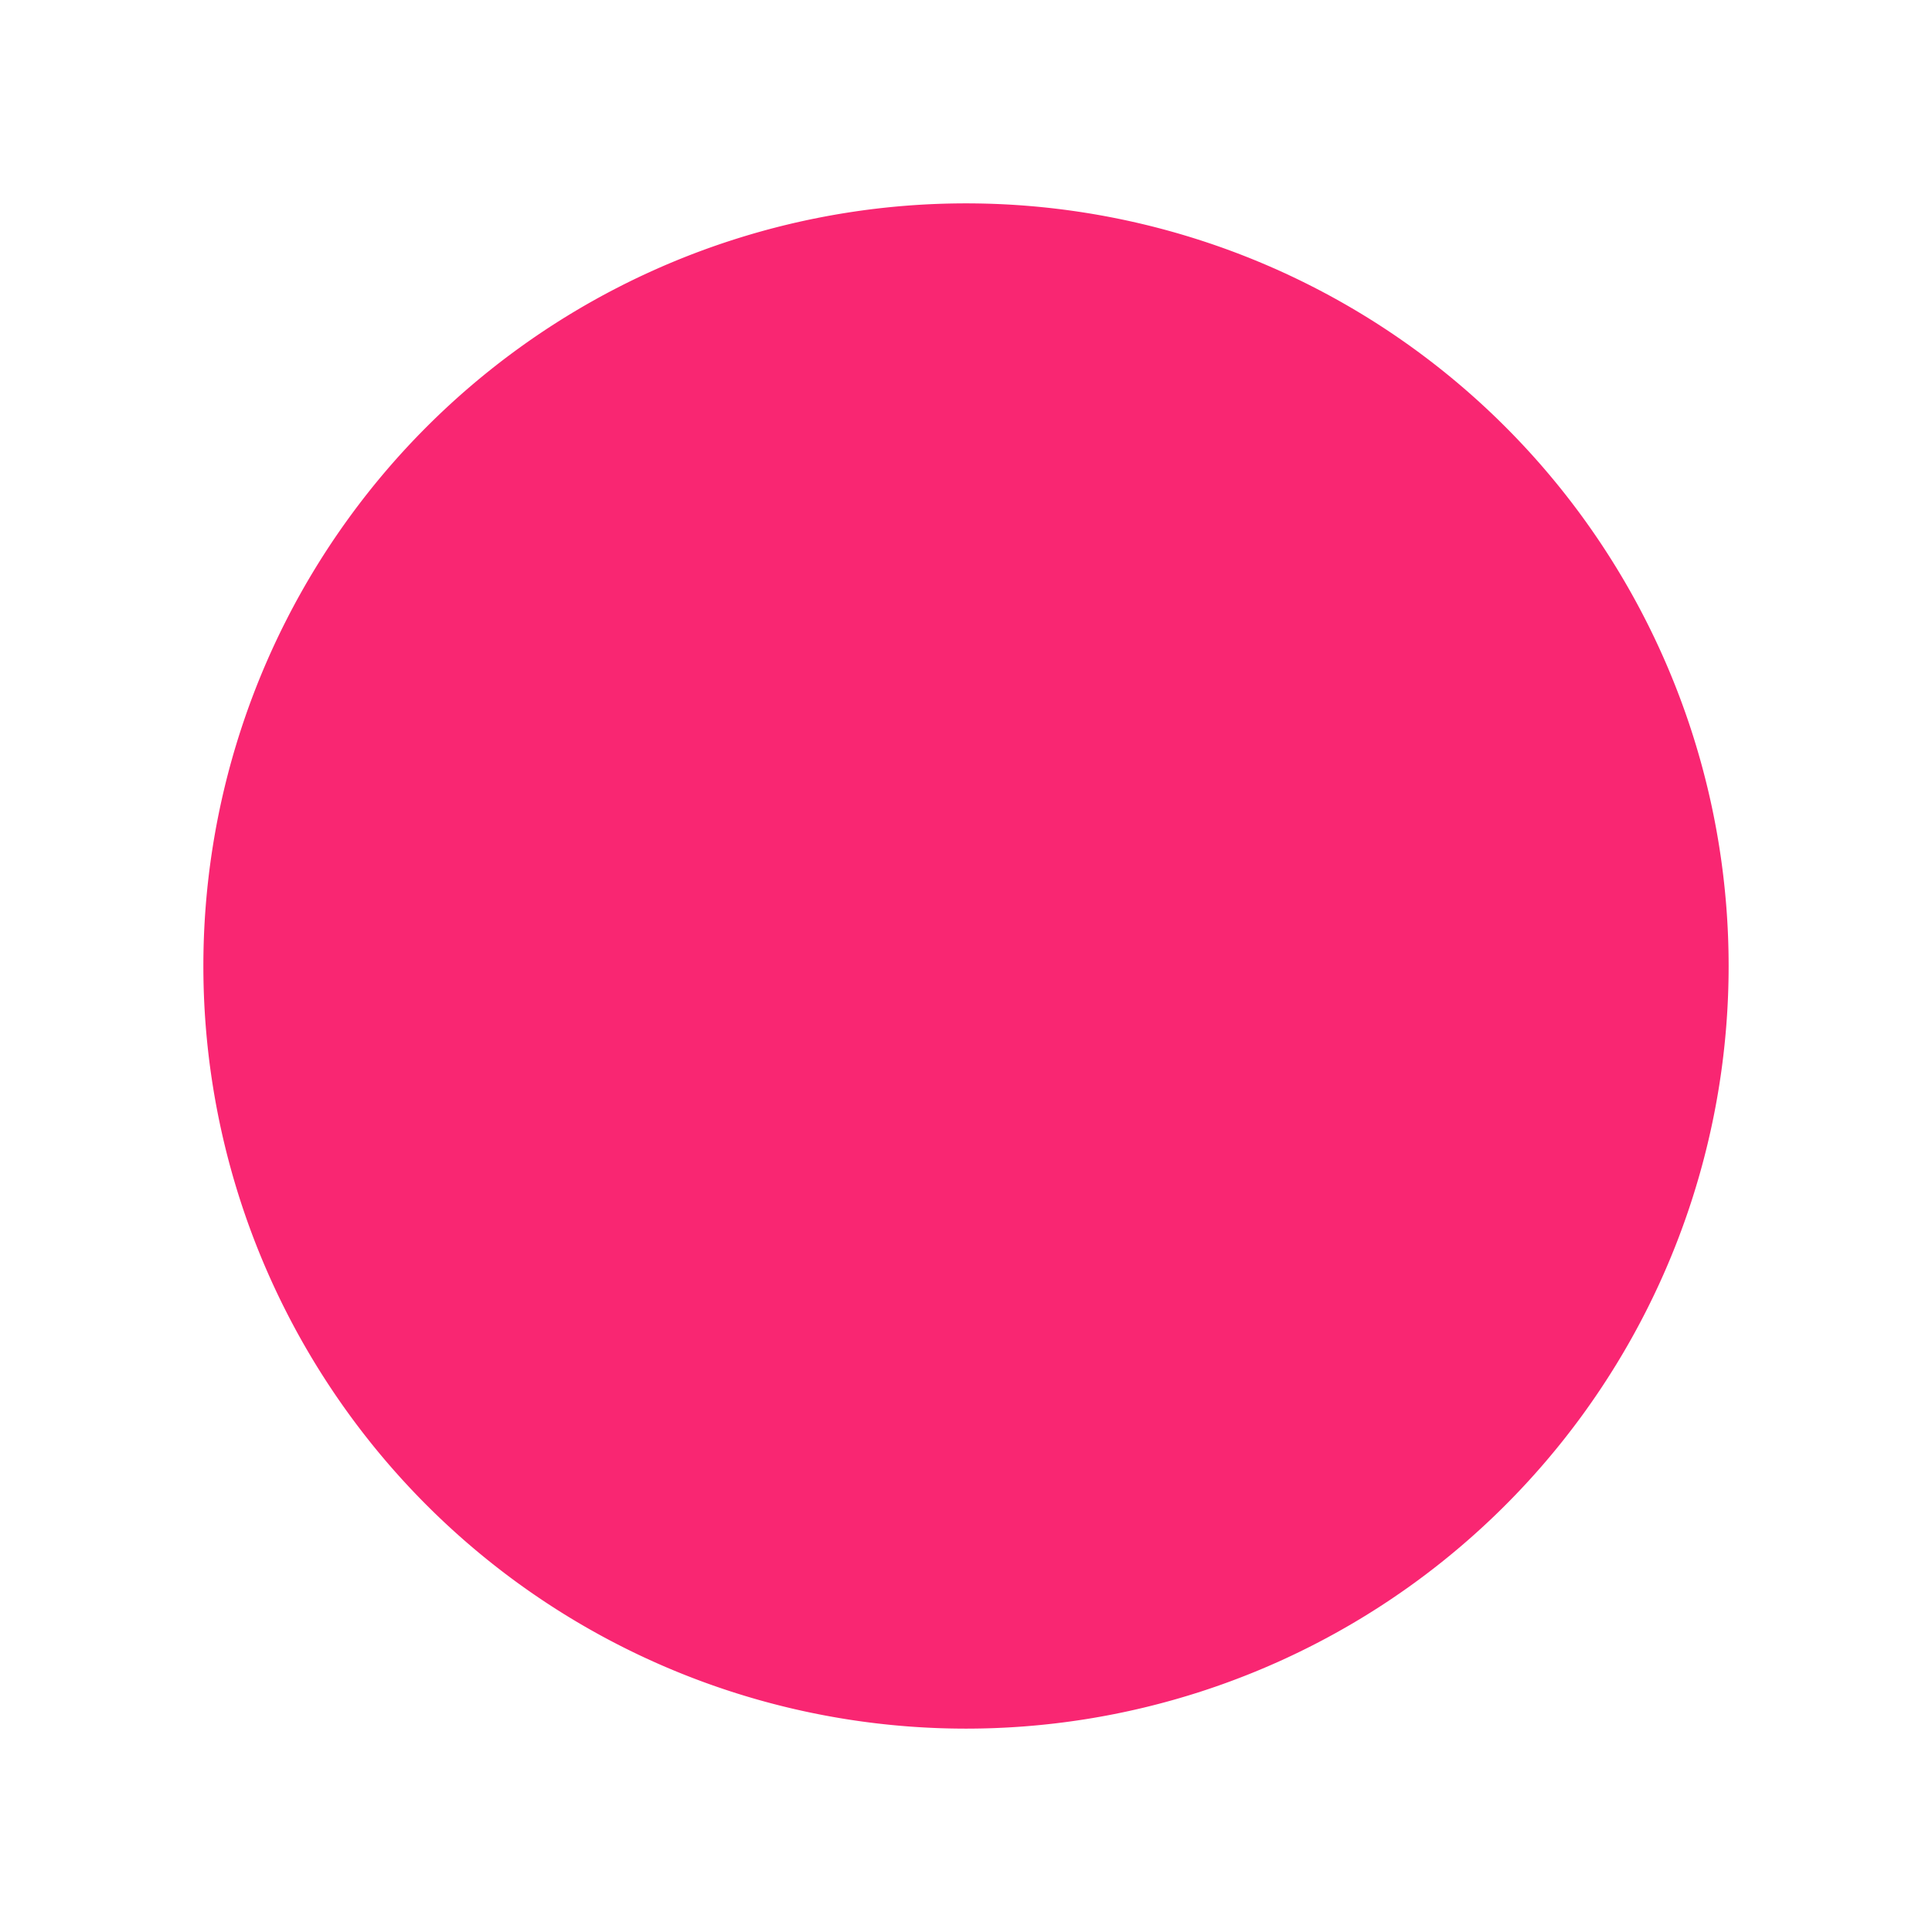 <?xml version="1.0" encoding="UTF-8" standalone="no"?>
<!-- Created with Inkscape (http://www.inkscape.org/) -->

<svg
   xmlns:osb="http://www.openswatchbook.org/uri/2009/osb"
   xmlns:dc="http://purl.org/dc/elements/1.1/"
   xmlns:cc="http://creativecommons.org/ns#"
   xmlns:rdf="http://www.w3.org/1999/02/22-rdf-syntax-ns#"
   xmlns:svg="http://www.w3.org/2000/svg"
   xmlns="http://www.w3.org/2000/svg"
   xmlns:sodipodi="http://sodipodi.sourceforge.net/DTD/sodipodi-0.dtd"
   xmlns:inkscape="http://www.inkscape.org/namespaces/inkscape"
   id="svg4486"
   height="19"
   viewBox="0 0 19 19"
   width="19"
   version="1.1"
   inkscape:version="0.48.4 r9939"
   sodipodi:docname="close.svg">
  <defs
     id="defs10">
    <linearGradient
       id="linearGradient3781"
       osb:paint="solid">
      <stop
         style="stop-color:#000000;stop-opacity:1;"
         offset="0"
         id="stop3783" />
    </linearGradient>
  </defs>
  <sodipodi:namedview
     pagecolor="#ffffff"
     bordercolor="#666666"
     borderopacity="1"
     objecttolerance="10"
     gridtolerance="10"
     guidetolerance="10"
     inkscape:pageopacity="0"
     inkscape:pageshadow="2"
     inkscape:window-width="1920"
     inkscape:window-height="1176"
     id="namedview8"
     showgrid="true"
     inkscape:zoom="64"
     inkscape:cx="9.423987"
     inkscape:cy="10.086599"
     inkscape:window-x="0"
     inkscape:window-y="24"
     inkscape:window-maximized="1"
     inkscape:current-layer="g4113">
    <inkscape:grid
       type="xygrid"
       id="grid2991" />
  </sodipodi:namedview>
  <g
     id="layer1"
     transform="translate(290.21 -522.86)">
    <g
       id="g4113"
       transform="translate(-289.71 -511)">
      <rect
         id="rect4539"
         style="color:#000000;fill:none"
         height="19"
         width="19"
         y="1033.86"
         x="-0.5" />
      <path
         style="fill:#f92672;stroke:none;fill-opacity:0"
         d="M 8.904,16.462 C 8.047,16.364 7.458,16.218 6.783,15.935 4.732,15.076 3.175,13.22 2.69,11.059 2.559,10.475 2.533,10.214 2.533,9.499 2.533,8.738 2.565,8.449 2.722,7.824 3.039,6.553 3.639,5.493 4.566,4.566 5.647,3.485 6.975,2.817 8.507,2.582 c 0.446,-0.068 1.535,-0.069 1.97,-0.001 1.533,0.239 2.804,0.864 3.883,1.907 1.107,1.071 1.803,2.427 2.053,3.998 0.058,0.366 0.08,1.245 0.041,1.664 -0.125,1.34 -0.648,2.64 -1.494,3.712 -0.201,0.256 -0.844,0.898 -1.099,1.099 -1.057,0.833 -2.359,1.362 -3.671,1.491 -0.251,0.025 -1.099,0.031 -1.286,0.01 z M 8.547,11.891 9.512,10.926 10.477,11.891 11.442,12.857 12.149,12.149 12.856,11.442 11.891,10.477 10.926,9.512 11.898,8.54 12.869,7.569 12.156,6.855 11.442,6.141 10.47,7.112 9.499,8.084 8.527,7.112 7.555,6.141 6.848,6.848 6.141,7.555 7.112,8.527 8.084,9.499 7.112,10.47 6.141,11.442 6.848,12.149 c 0.389,0.389 0.713,0.707 0.721,0.707 0.007,0 0.448,-0.434 0.978,-0.965 l 0,0 z"
         id="path3757"
         inkscape:connector-curvature="0"
         transform="translate(-0.5,1033.86)" />
      <path
         style="fill:#f92672;stroke:none;fill-opacity:0"
         d="M 8.904,16.462 C 8.047,16.364 7.458,16.218 6.783,15.935 4.732,15.076 3.175,13.22 2.69,11.059 2.559,10.475 2.533,10.214 2.533,9.499 2.533,8.738 2.565,8.449 2.722,7.824 3.039,6.553 3.639,5.493 4.566,4.566 5.647,3.485 6.975,2.817 8.507,2.582 c 0.446,-0.068 1.535,-0.069 1.97,-0.001 1.533,0.239 2.804,0.864 3.883,1.907 1.107,1.071 1.803,2.427 2.053,3.998 0.058,0.366 0.08,1.245 0.041,1.664 -0.125,1.34 -0.648,2.64 -1.494,3.712 -0.201,0.256 -0.844,0.898 -1.099,1.099 -1.057,0.833 -2.359,1.362 -3.671,1.491 -0.251,0.025 -1.099,0.031 -1.286,0.01 z M 8.547,11.891 9.512,10.926 10.477,11.891 11.442,12.857 12.149,12.149 12.856,11.442 11.891,10.477 10.926,9.512 11.898,8.54 12.869,7.569 12.156,6.855 11.442,6.141 10.47,7.112 9.499,8.084 8.527,7.112 7.555,6.141 6.848,6.848 6.141,7.555 7.112,8.527 8.084,9.499 7.112,10.47 6.141,11.442 6.848,12.149 c 0.389,0.389 0.713,0.707 0.721,0.707 0.007,0 0.448,-0.434 0.978,-0.965 l 0,0 z"
         id="path3759"
         inkscape:connector-curvature="0"
         transform="translate(-0.5,1033.86)" />
      <path
         style="fill:#aa0000;stroke:none;fill-opacity:0"
         d="M 8.534,16.399 C 8.063,16.327 7.729,16.249 7.333,16.119 6.25,15.764 5.382,15.224 4.554,14.392 3.571,13.404 2.928,12.193 2.652,10.81 2.506,10.078 2.506,8.923 2.653,8.19 2.93,6.804 3.575,5.592 4.568,4.595 5.601,3.556 6.891,2.883 8.349,2.623 8.746,2.552 9.748,2.523 10.217,2.568 c 1.05,0.103 2.183,0.502 3.06,1.078 1.66,1.091 2.747,2.741 3.098,4.702 0.081,0.452 0.102,1.52 0.039,2.01 -0.155,1.206 -0.63,2.373 -1.368,3.363 -0.268,0.359 -0.976,1.062 -1.347,1.336 -0.972,0.72 -2.056,1.17 -3.231,1.343 -0.476,0.07 -1.471,0.069 -1.934,-0.002 l 0,-2e-6 z m 0.897,-5.364 0.077,-0.081 0.962,0.953 0.962,0.953 0.151,-0.131 c 0.083,-0.072 0.405,-0.389 0.715,-0.703 L 12.86,11.453 12.622,11.196 C 12.491,11.055 12.062,10.618 11.668,10.226 L 10.953,9.512 11.924,8.54 12.896,7.569 12.367,7.038 C 12.076,6.746 11.747,6.424 11.634,6.322 L 11.43,6.137 10.463,7.096 9.496,8.055 8.684,7.25 C 8.238,6.807 7.8,6.375 7.711,6.29 L 7.549,6.136 7.028,6.646 C 6.742,6.926 6.424,7.248 6.322,7.361 L 6.137,7.567 7.095,8.533 8.052,9.498 7.095,10.465 6.137,11.431 6.275,11.589 c 0.075,0.087 0.398,0.409 0.717,0.715 l 0.58,0.556 0.891,-0.872 c 0.49,-0.48 0.926,-0.908 0.968,-0.953 l 0,0 z"
         id="path3769"
         inkscape:connector-curvature="0"
         transform="translate(-0.5,1033.86)" />
      <path
         style="fill:#f92672;stroke:none;fill-opacity:1"
         d=""
         id="path3809"
         inkscape:connector-curvature="0"
         transform="translate(-0.5,1033.86)" />
      <path
         sodipodi:type="arc"
         style="fill:#f92672;fill-opacity:1;stroke:none"
         id="path3042"
         sodipodi:cx="8.9051256"
         sodipodi:cy="9.2109909"
         sodipodi:rx="7.4999909"
         sodipodi:ry="7.4999909"
         d="m 16.405,9.211 a 7.5,7.5 0 1 1 -15,0 7.5,7.5 0 1 1 15,0 z"
         transform="translate(0.095,1034.149)" />
    </g>
  </g>
</svg>
